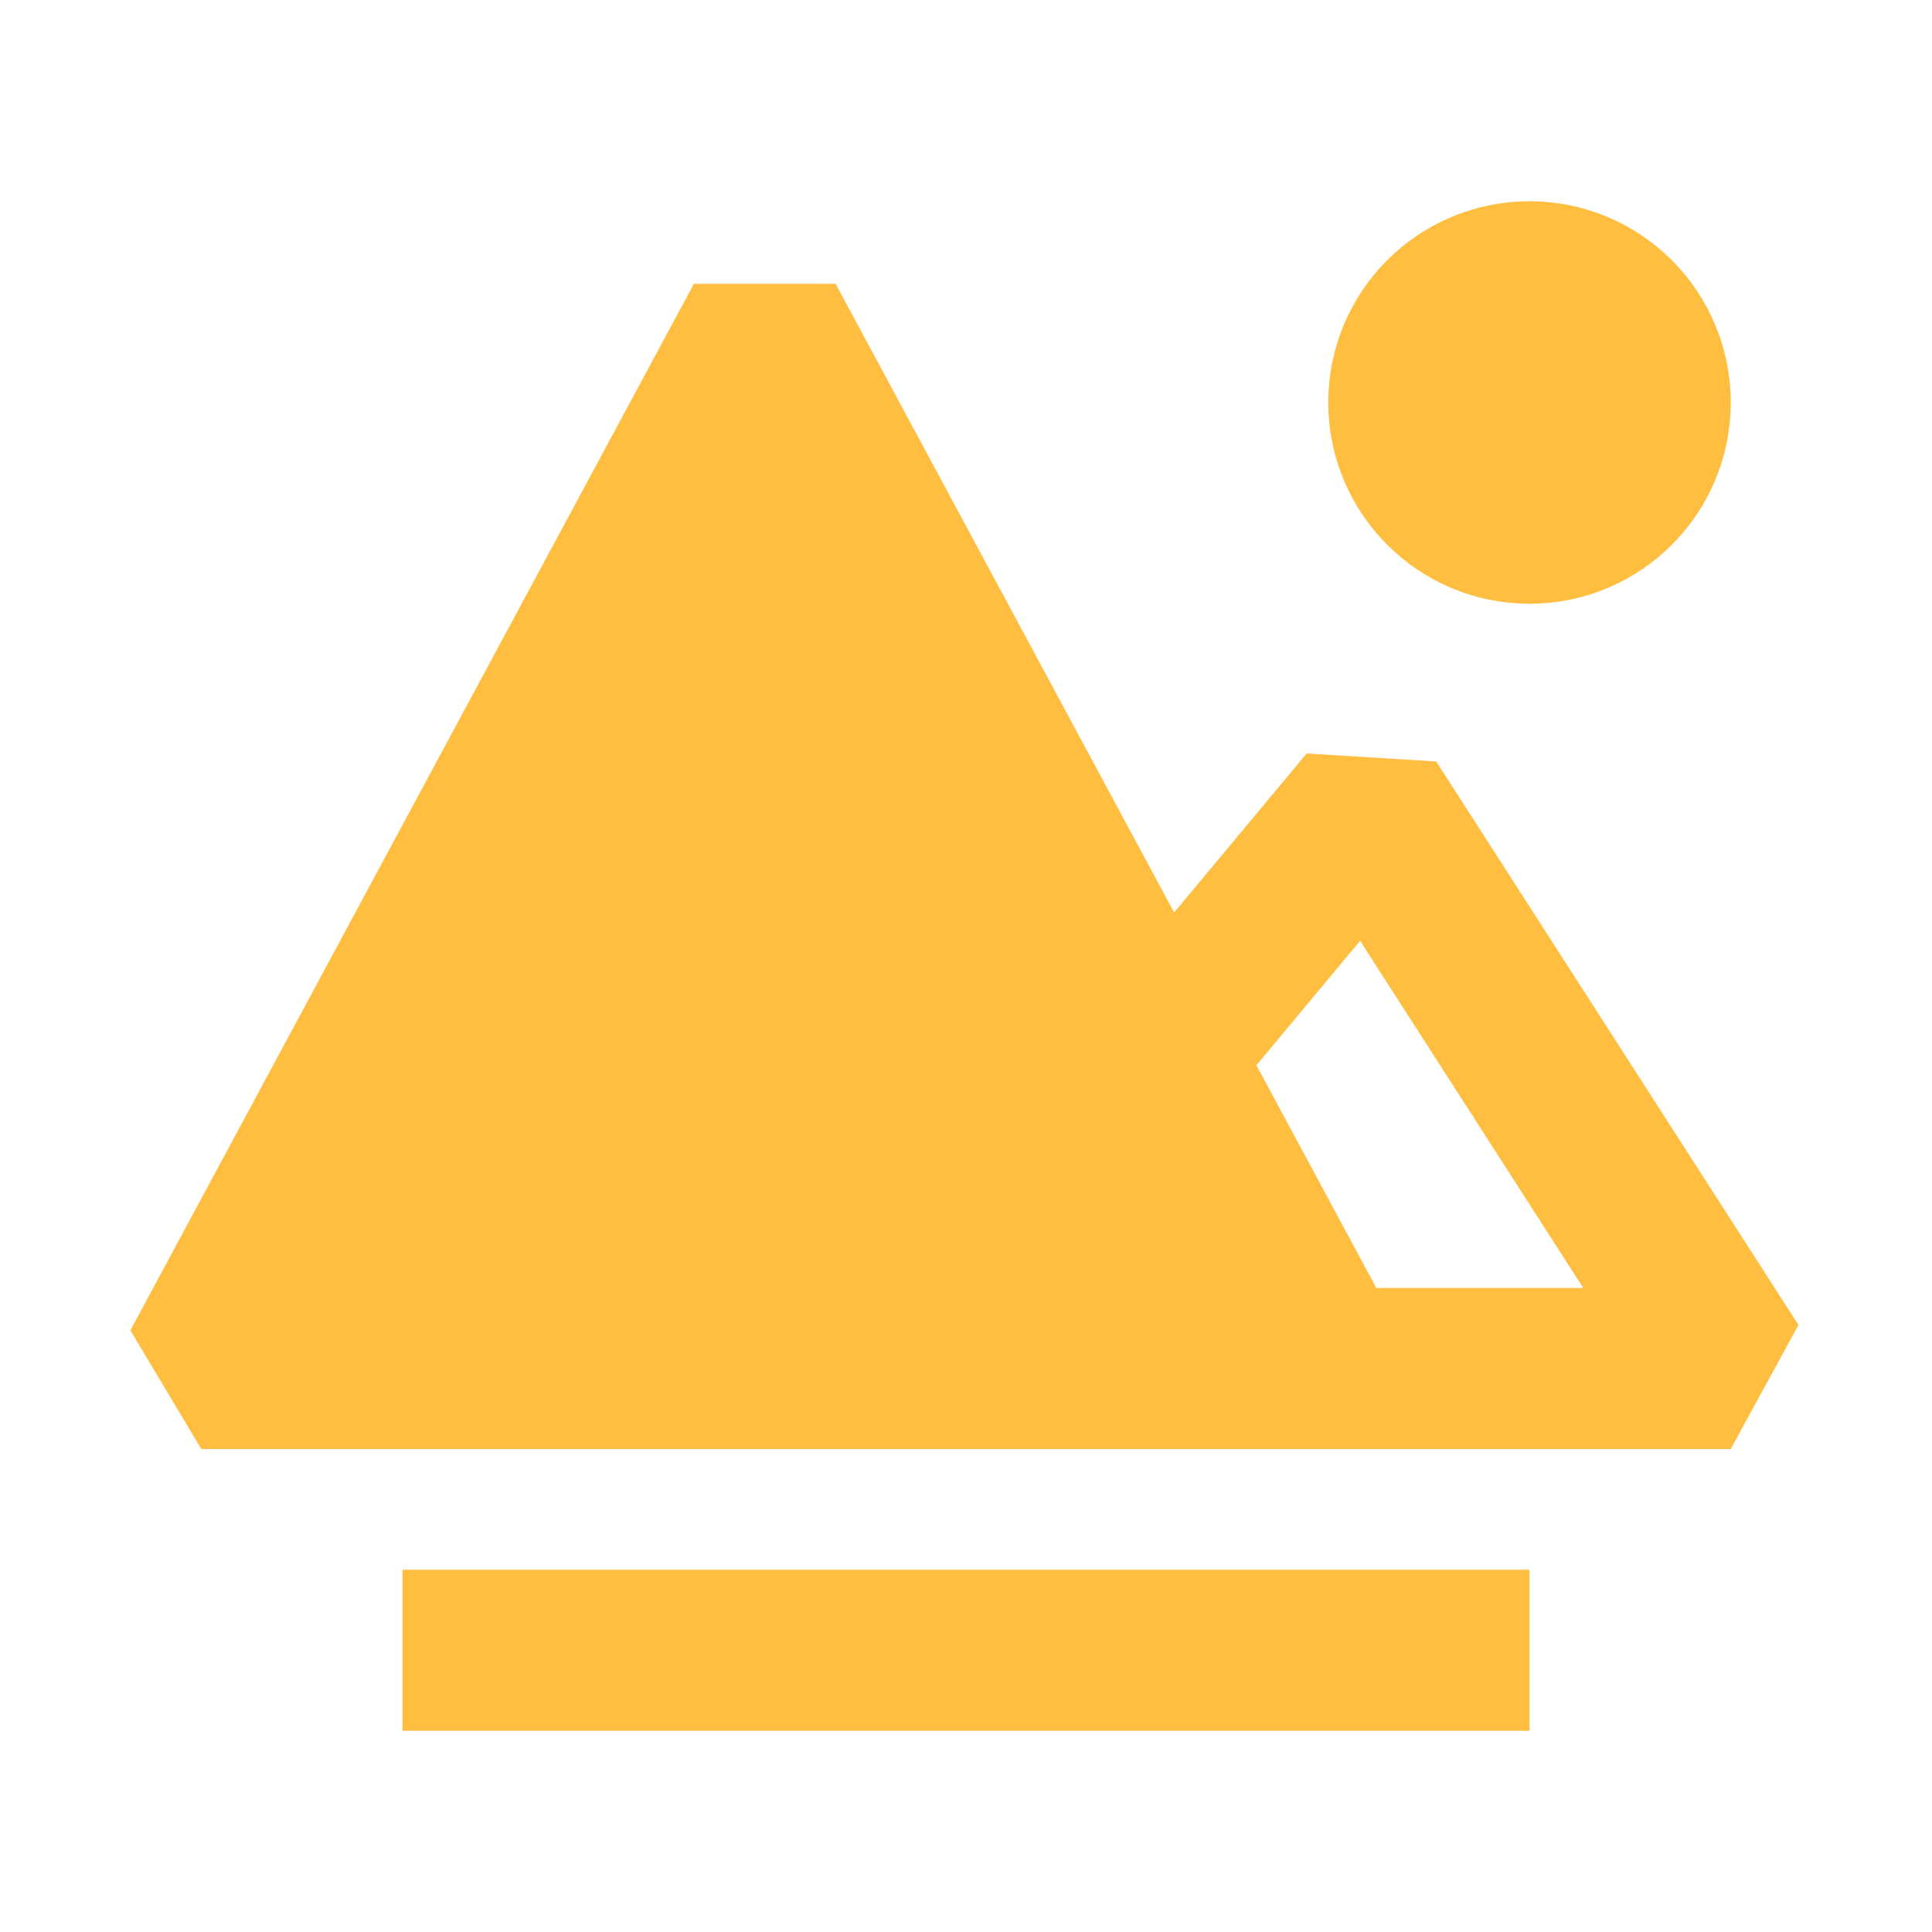 <?xml version="1.0" encoding="UTF-8"?><svg width="24" height="24" viewBox="0 0 48 48" fill="none" xmlns="http://www.w3.org/2000/svg"><path d="M19 8L33 34H5L19 8Z" fill="#ffbe40" stroke="#ffbe40" stroke-width="4" stroke-linejoin="bevel"/><path d="M29 26L34 20L43 34H32" stroke="#ffbe40" stroke-width="4" stroke-linecap="butt" stroke-linejoin="bevel"/><path d="M10 41L38 41" stroke="#ffbe40" stroke-width="4" stroke-linecap="butt" stroke-linejoin="bevel"/><circle cx="38" cy="10" r="3" fill="#ffbe40" stroke="#ffbe40" stroke-width="4"/></svg>